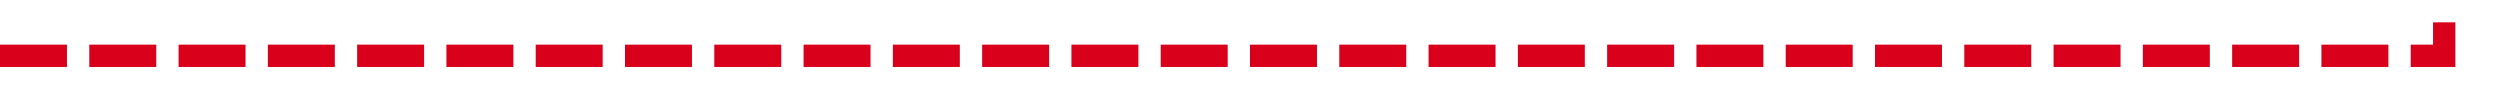 ﻿<?xml version="1.0" encoding="utf-8"?>
<svg version="1.1" xmlns:xlink="http://www.w3.org/1999/xlink" width="224px" height="10px" preserveAspectRatio="xMinYMid meet" viewBox="197 201  224 8" xmlns="http://www.w3.org/2000/svg">
  <path d="M 197 205  L 416 205  L 416 33  L 580 33  " stroke-width="2" stroke-dasharray="6,2" stroke="#d9001b" fill="none" />
  <path d="M 574.893 28.707  L 579.186 33  L 574.893 37.293  L 576.307 38.707  L 581.307 33.707  L 582.014 33  L 581.307 32.293  L 576.307 27.293  L 574.893 28.707  Z " fill-rule="nonzero" fill="#d9001b" stroke="none" />
</svg>